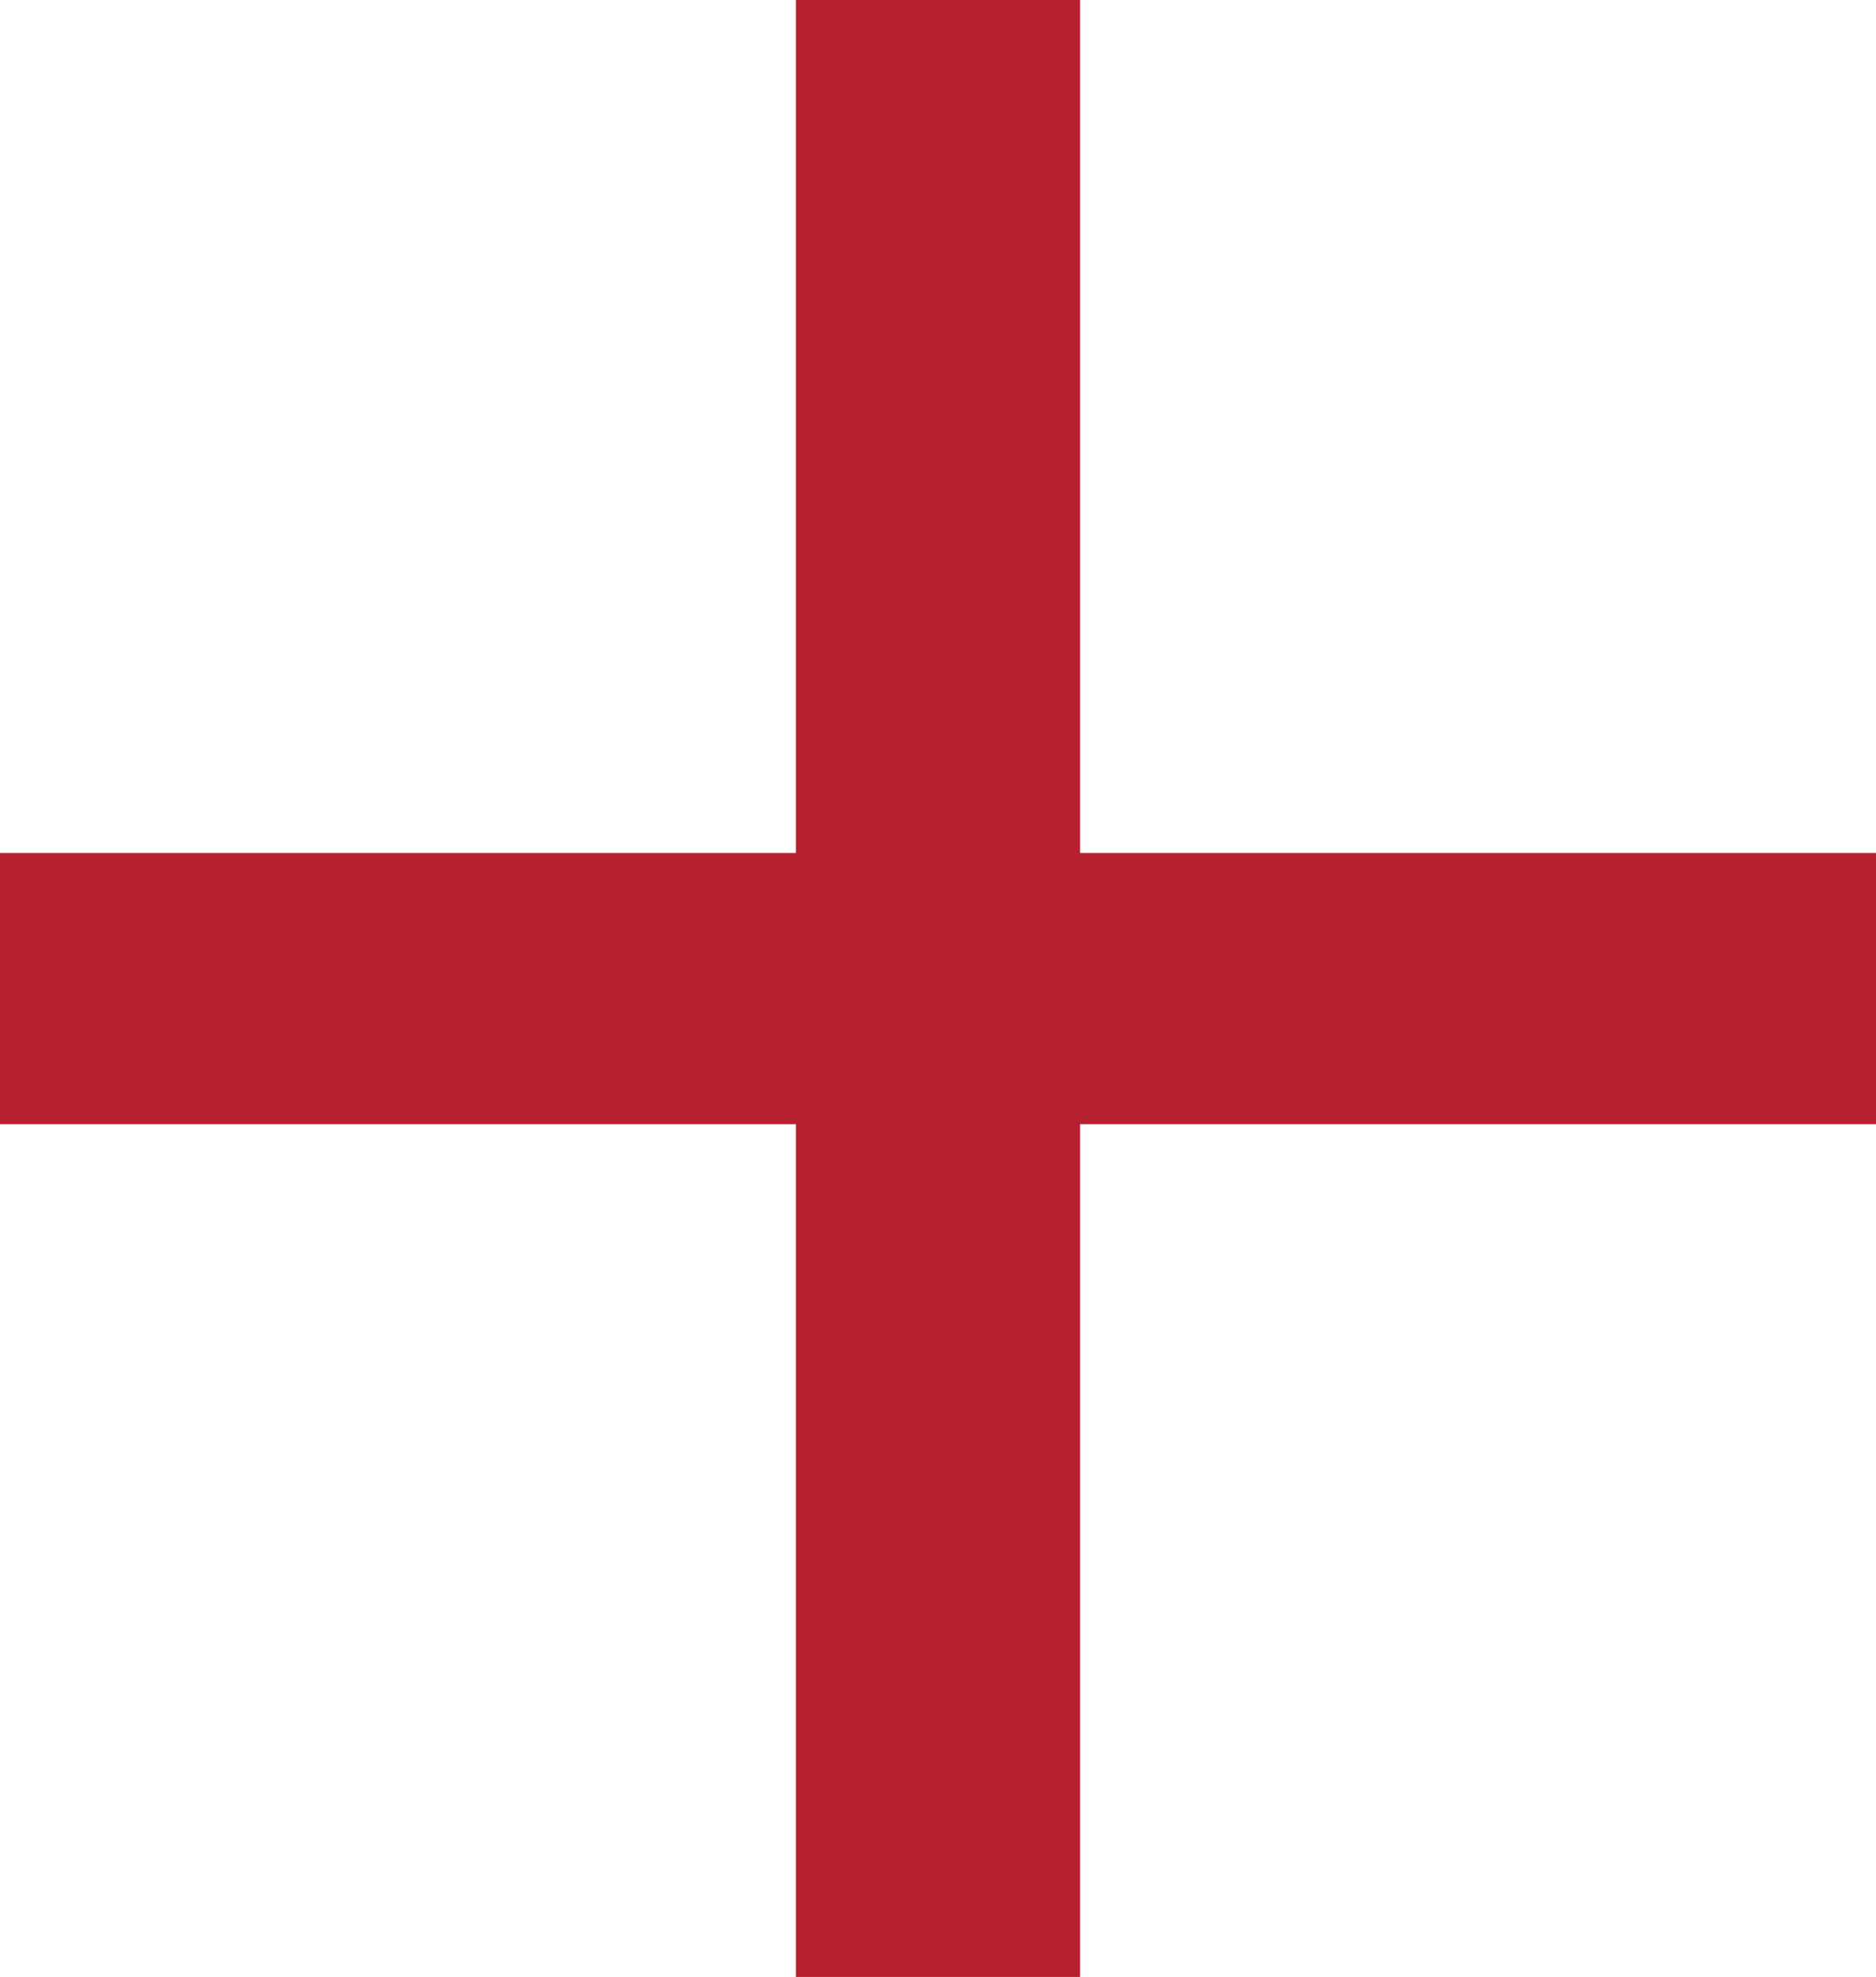 <svg xmlns="http://www.w3.org/2000/svg" width="12" height="12.643" viewBox="0 0 12 12.643">
    <g id="prefix__Group_6103" data-name="Group 6103" transform="translate(-524.18 -613.499)">
        <path id="prefix__Path_10310" d="M5.771-3.931H.68v-1.734h5.091v-5.455h1.818v5.455h5.091v1.734H7.589v5.454H5.771z" data-name="Path 10310" transform="translate(523.5 624.619)" style="fill:#b7202e"/>
    </g>
</svg>
